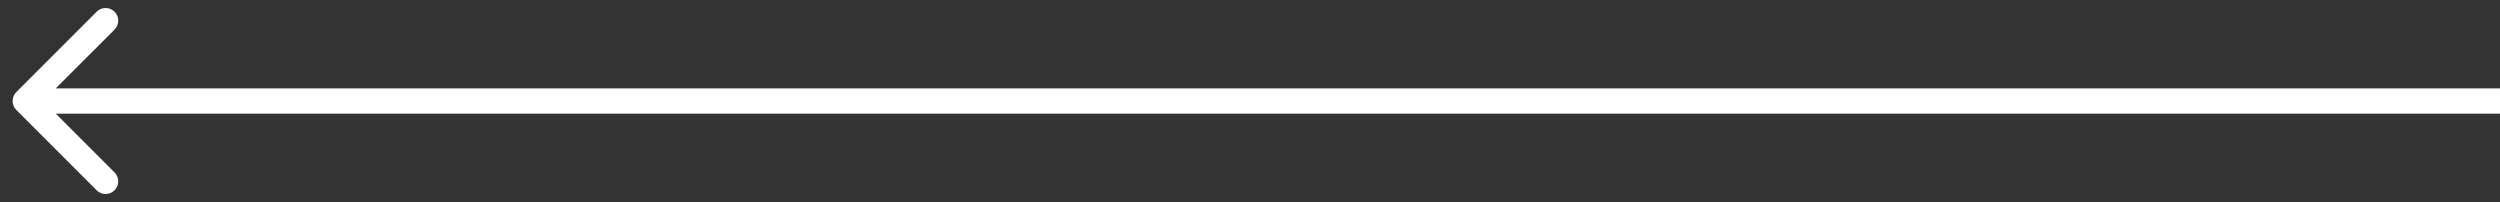 <svg width="99" height="8" viewBox="0 0 99 8" fill="none" xmlns="http://www.w3.org/2000/svg">
    <rect x="0" y="0" width="99" height="8" fill="#333333" stroke="none"/>
    <path d="M0.646 3.646C0.451 3.842 0.451 4.158 0.646 4.354L3.828 7.536C4.024 7.731 4.34 7.731 4.536 7.536C4.731 7.34 4.731 7.024 4.536 6.828L1.707 4L4.536 1.172C4.731 0.976 4.731 0.66 4.536 0.464C4.34 0.269 4.024 0.269 3.828 0.464L0.646 3.646ZM1 4.5H99V3.5H1V4.5Z"
          fill="white"/>
</svg>
